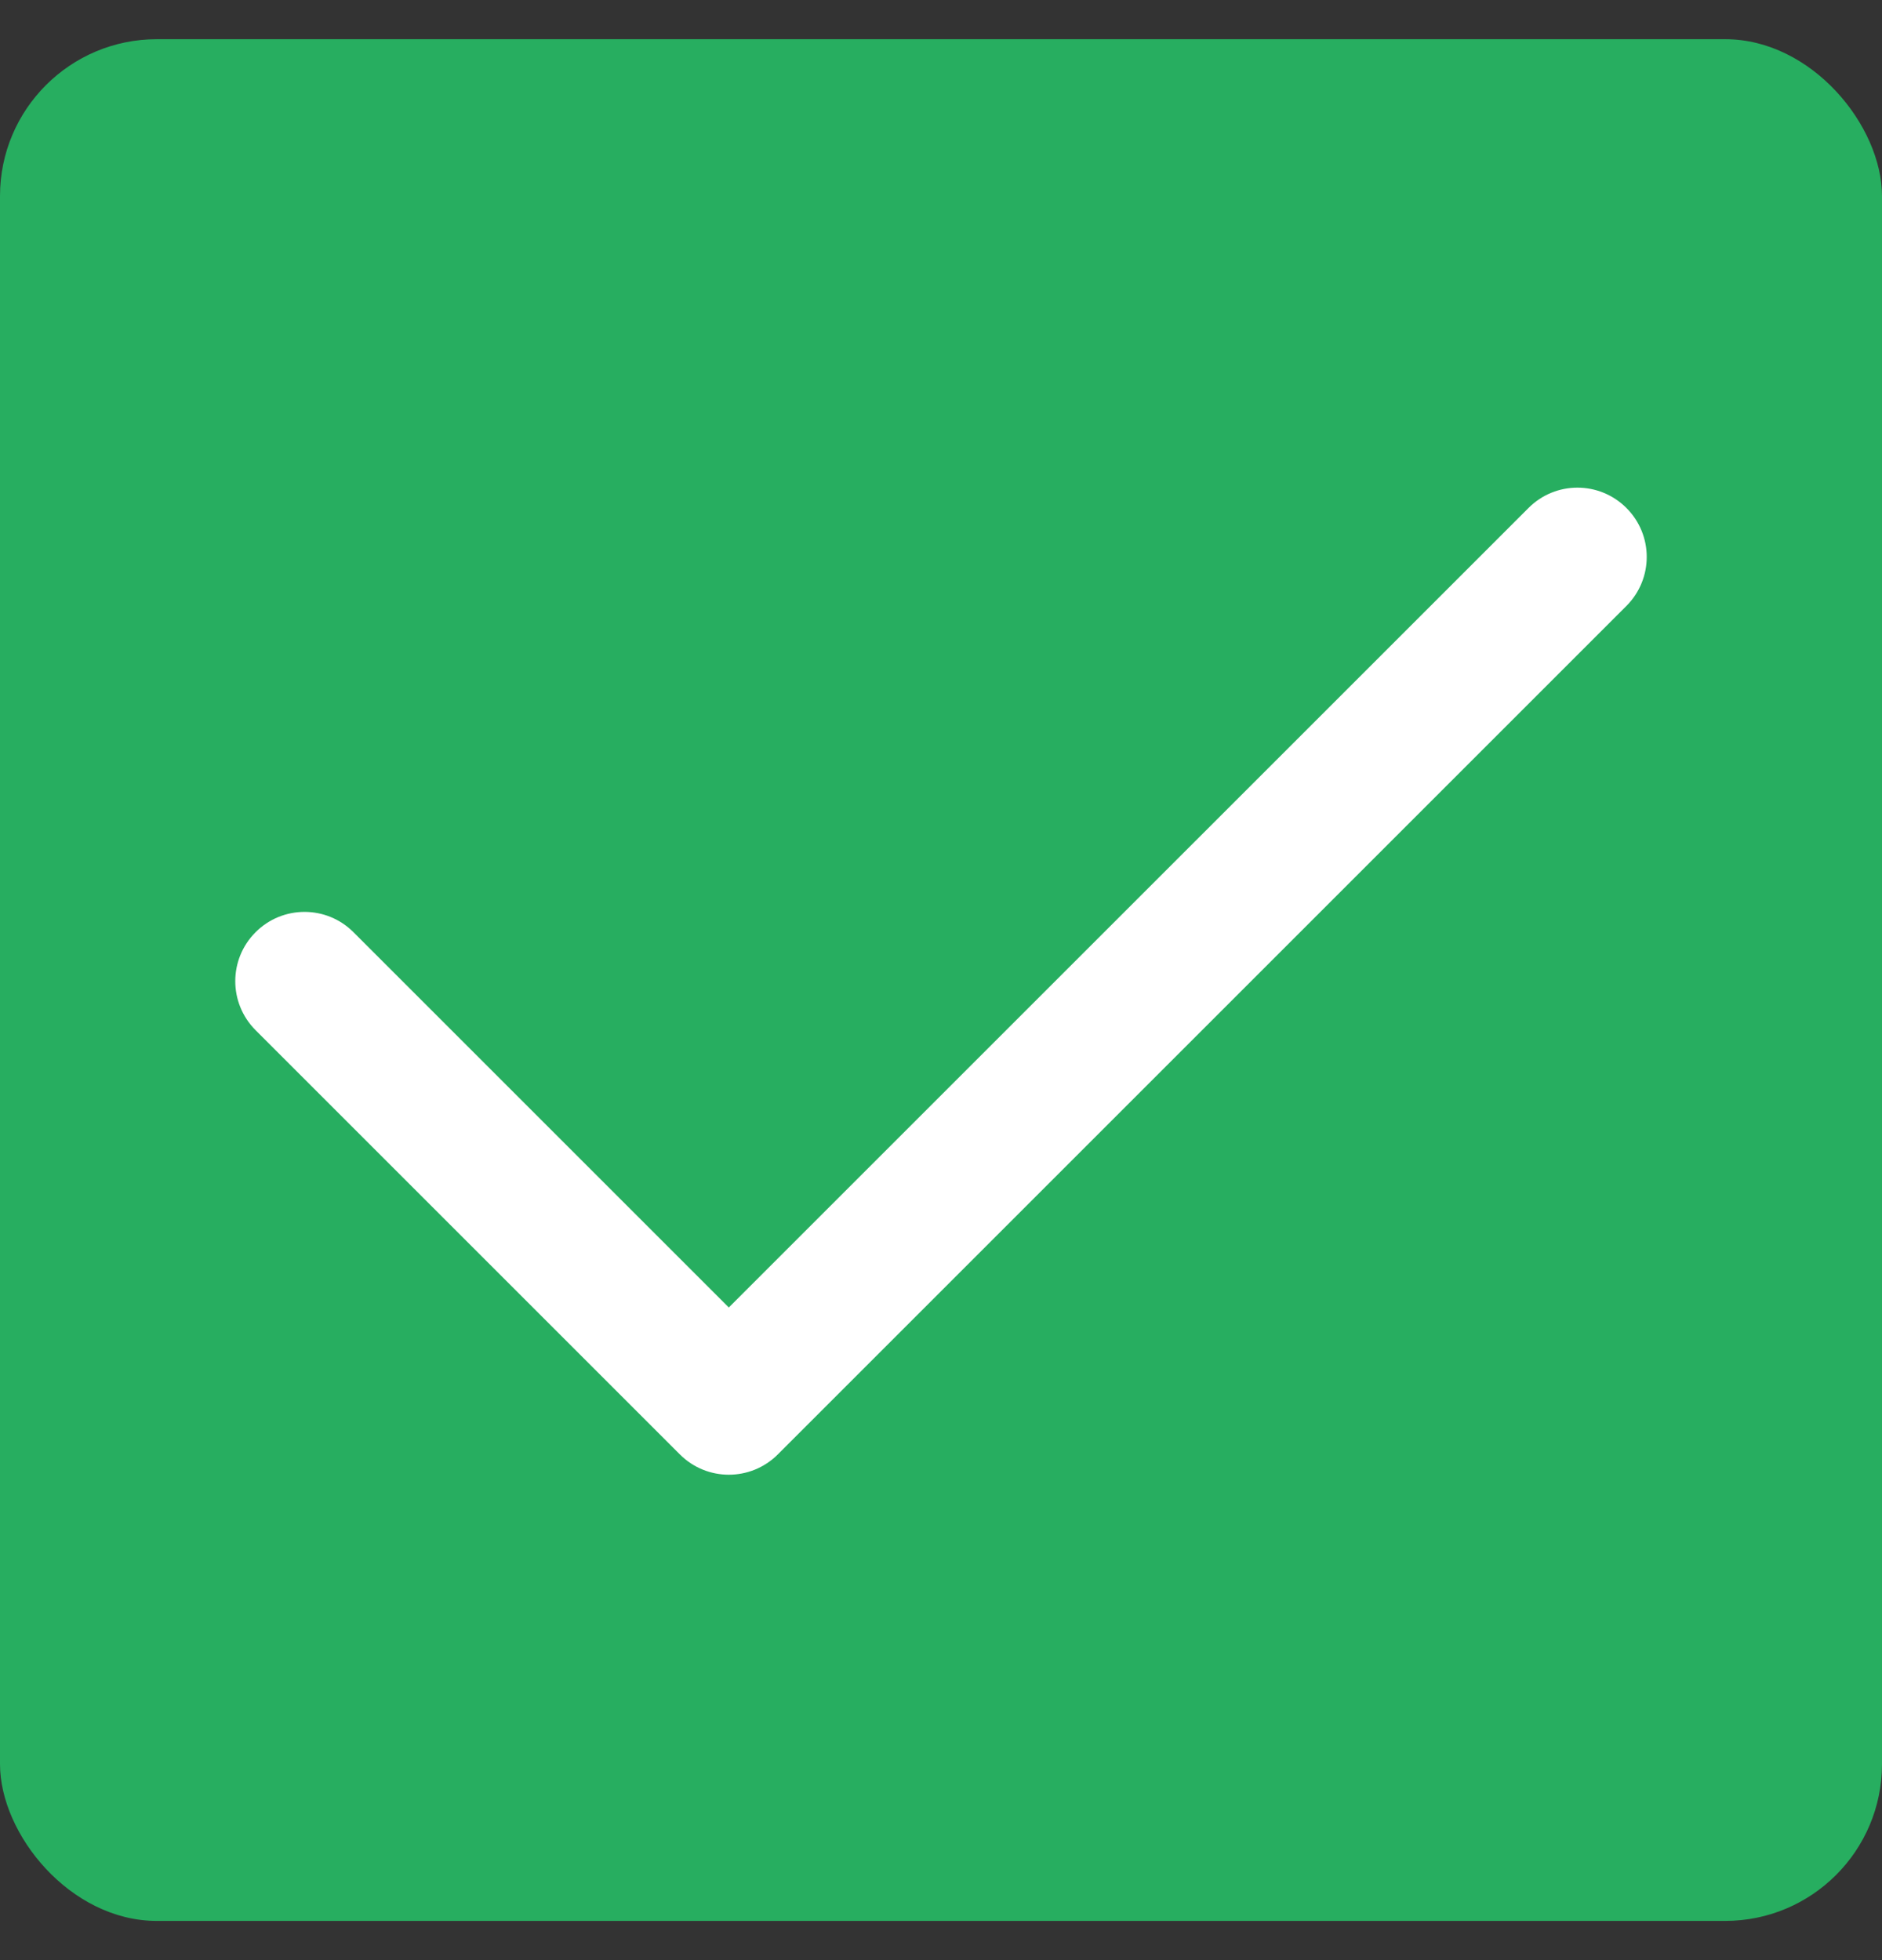 <svg width="24" height="25" viewBox="0 0 24 25" fill="none" xmlns="http://www.w3.org/2000/svg">
<rect x="0" y="0" width="24" height="25" fill="#333333" stroke="none"/>
<rect y="0.5" width="24" height="24" rx="2" fill="#27AE60"/>
<path d="M9.294 18.809C9.068 18.809 8.842 18.722 8.67 18.55L3.259 13.139C2.914 12.793 2.914 12.235 3.259 11.89C3.604 11.544 4.163 11.544 4.508 11.89L9.294 16.676L19.492 6.479C19.837 6.133 20.395 6.133 20.741 6.479C21.086 6.824 21.086 7.382 20.741 7.728L9.919 18.55C9.747 18.722 9.521 18.809 9.294 18.809Z" fill="white"/>
</svg>
